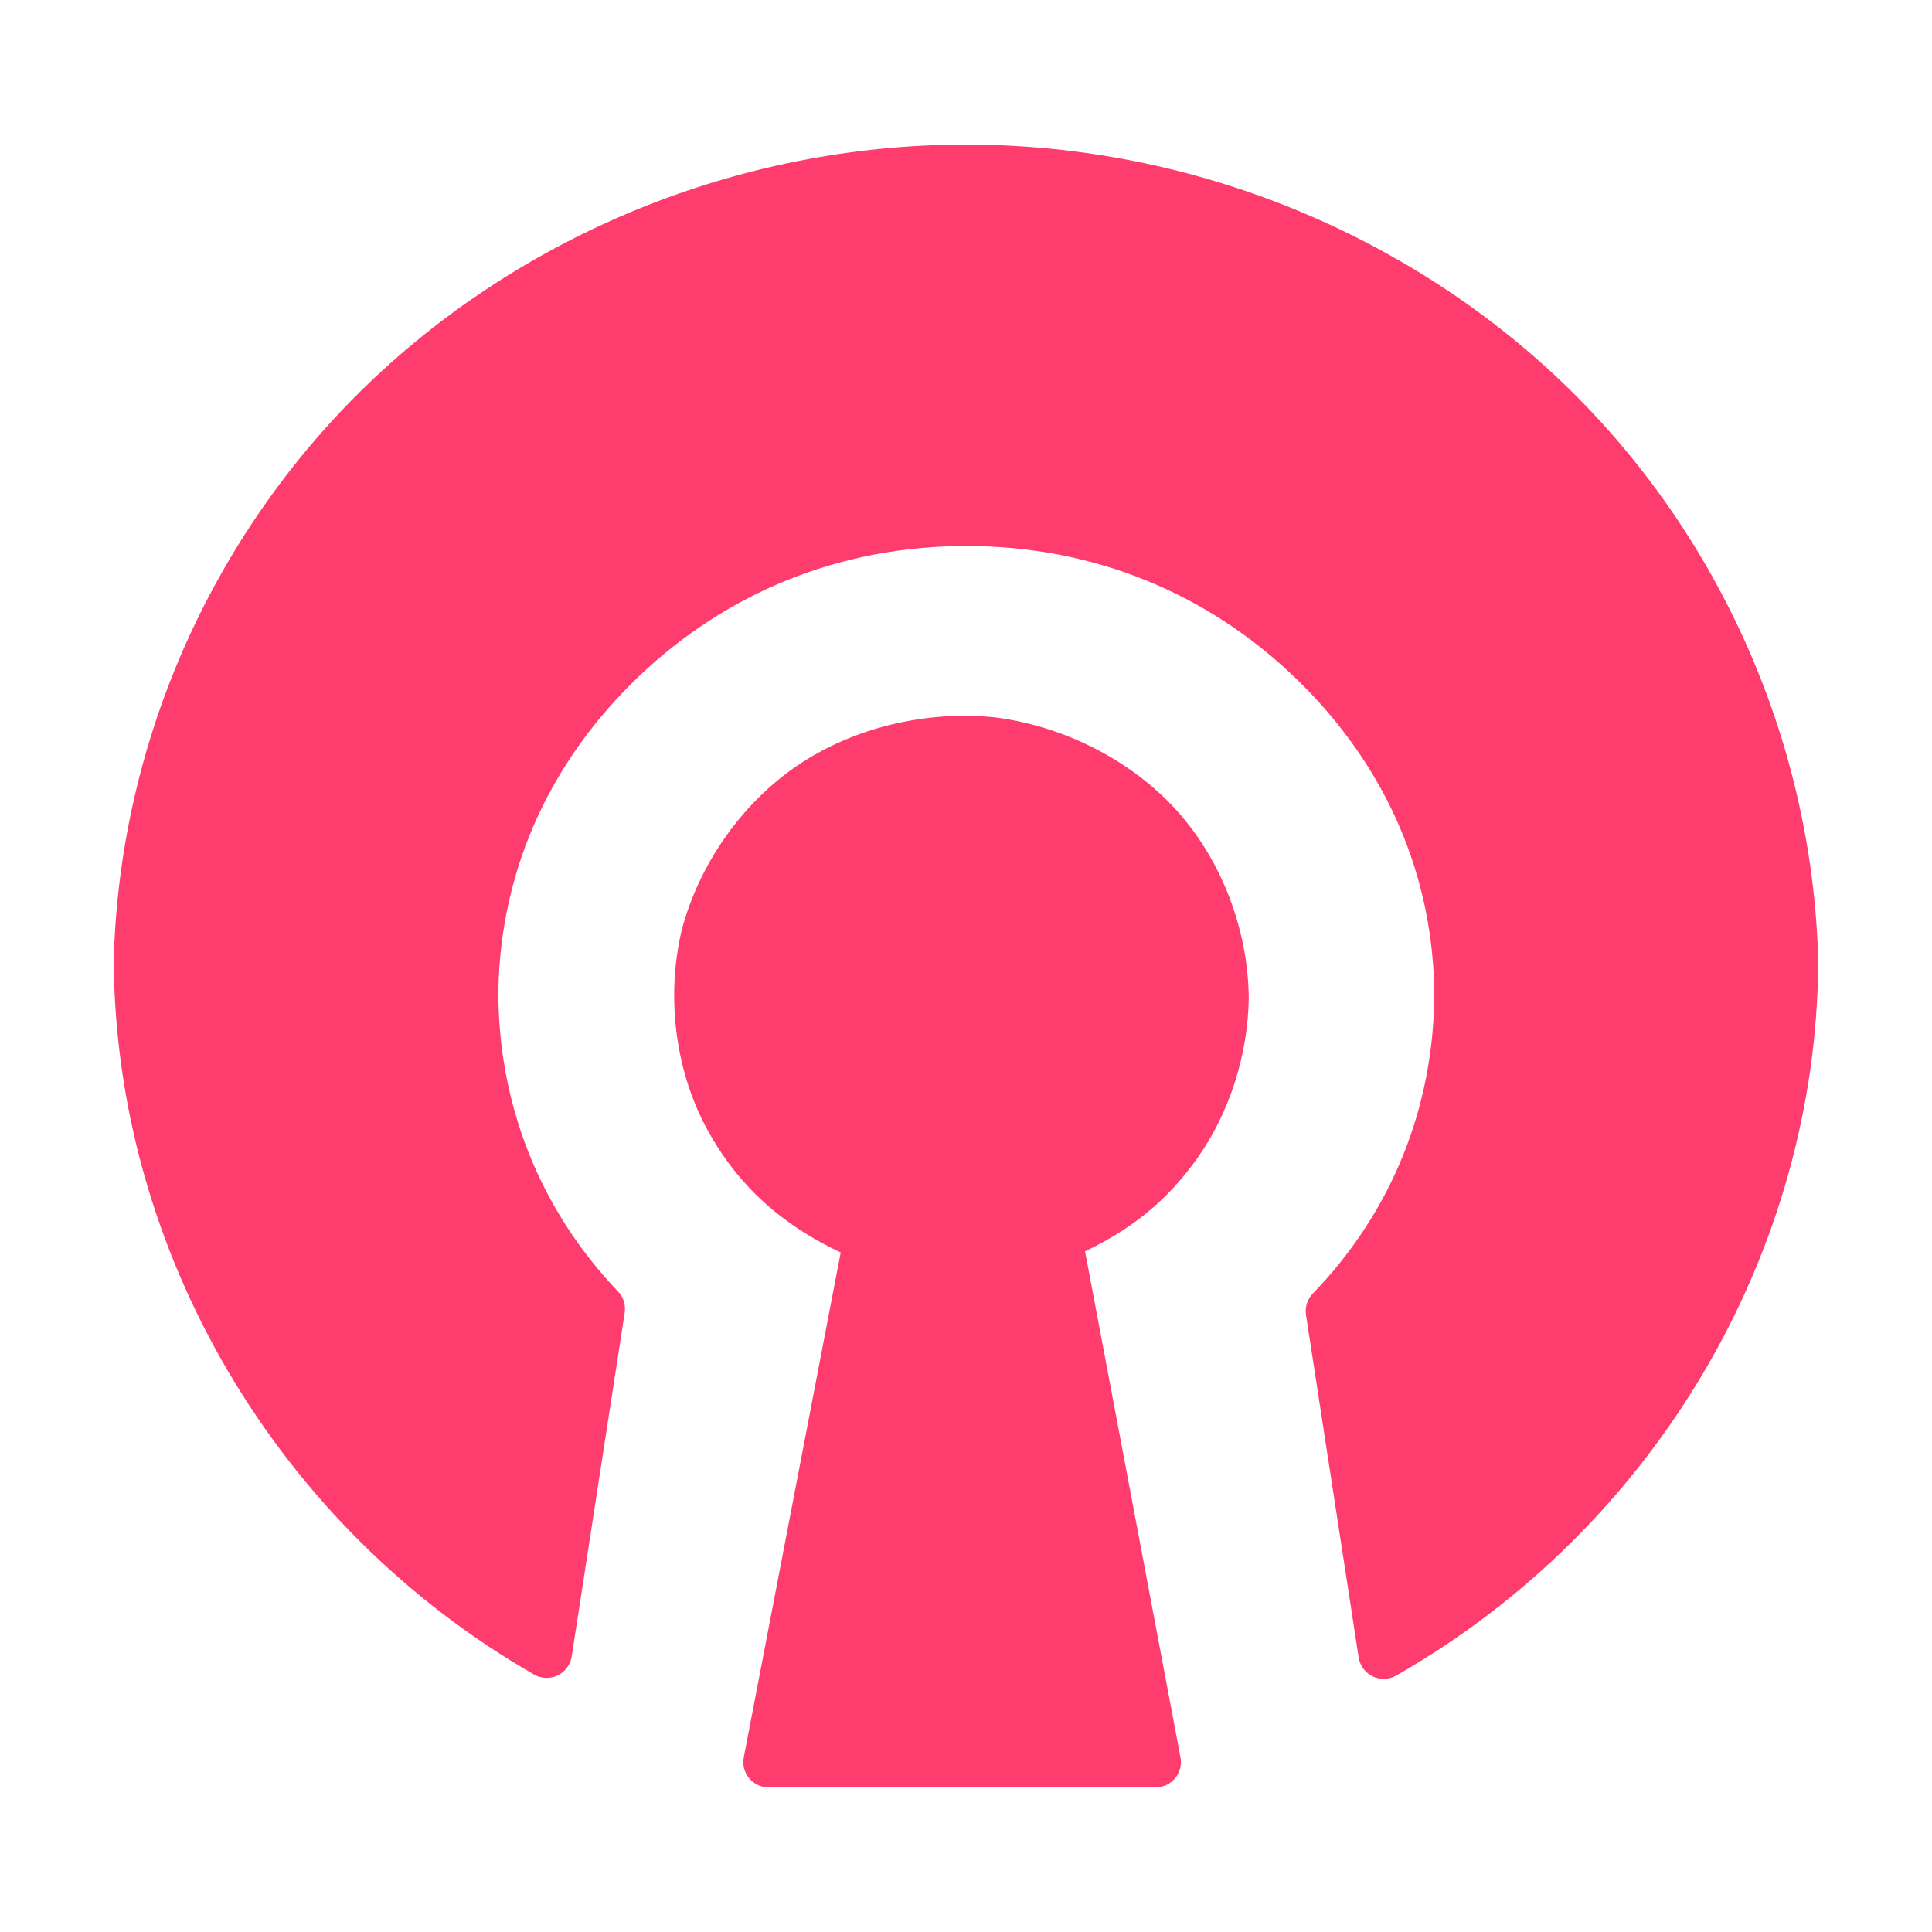<svg viewBox="0 0 512 512" xmlns="http://www.w3.org/2000/svg"><path fill="rgb(255, 60, 110)" clip-rule="evenodd" d="m330.933 264.546c-.216 15-5.115 30.237-13.392 42.045-8.27 11.798-17.904 19.241-29.991 25.027l25.29 134.117c.37 1.961-.153 3.985-1.427 5.522-1.275 1.538-3.167 2.427-5.162 2.427h-102.557c-2 0-3.897-.894-5.17-2.434-1.273-1.543-1.792-3.572-1.416-5.537l25.689-133.794c-15.245-7.147-27.18-17.478-35.443-32.722-8.27-15.259-10.944-34.699-6.686-52.749 4.75-17.87 16.269-33.858 30.775-43.656 14.495-9.788 33.782-14.657 52.546-12.647 18.709 2.482 36.245 11.764 47.896 24.695 11.662 12.944 18.882 31.213 19.048 49.706zm-74.934-226.23c60.949 0 117.581 24.335 158 62.993 40.432 38.672 66.293 93.731 67.859 153.356-.381 77.472-43.436 150.339-111.88 189.392-1.918 1.081-4.243 1.15-6.223.187-1.979-.962-3.359-2.836-3.694-5.01l-13.955-90.743c-.315-2.054.338-4.138 1.771-5.643 21.145-21.873 32.353-49.99 32.222-80.48-.61-33.222-14.695-61.693-37.432-83.305-22.748-21.624-52.503-34.367-86.582-34.367s-63.834 12.743-86.583 34.367c-22.736 21.612-36.794 50.129-37.432 83.303-.128 30.158 10.924 58.118 31.737 79.912 1.414 1.505 2.056 3.576 1.742 5.616l-14.04 91.085c-.337 2.177-1.72 4.052-3.704 5.013-1.982.96-4.312.885-6.229-.201-68.182-39.139-110.972-112.056-111.435-189.261 1.566-59.626 27.426-114.549 67.859-153.221 40.418-38.658 97.049-62.993 157.999-62.993z" fill-rule="evenodd" stroke-linejoin="round" stroke-width="10"/></svg>